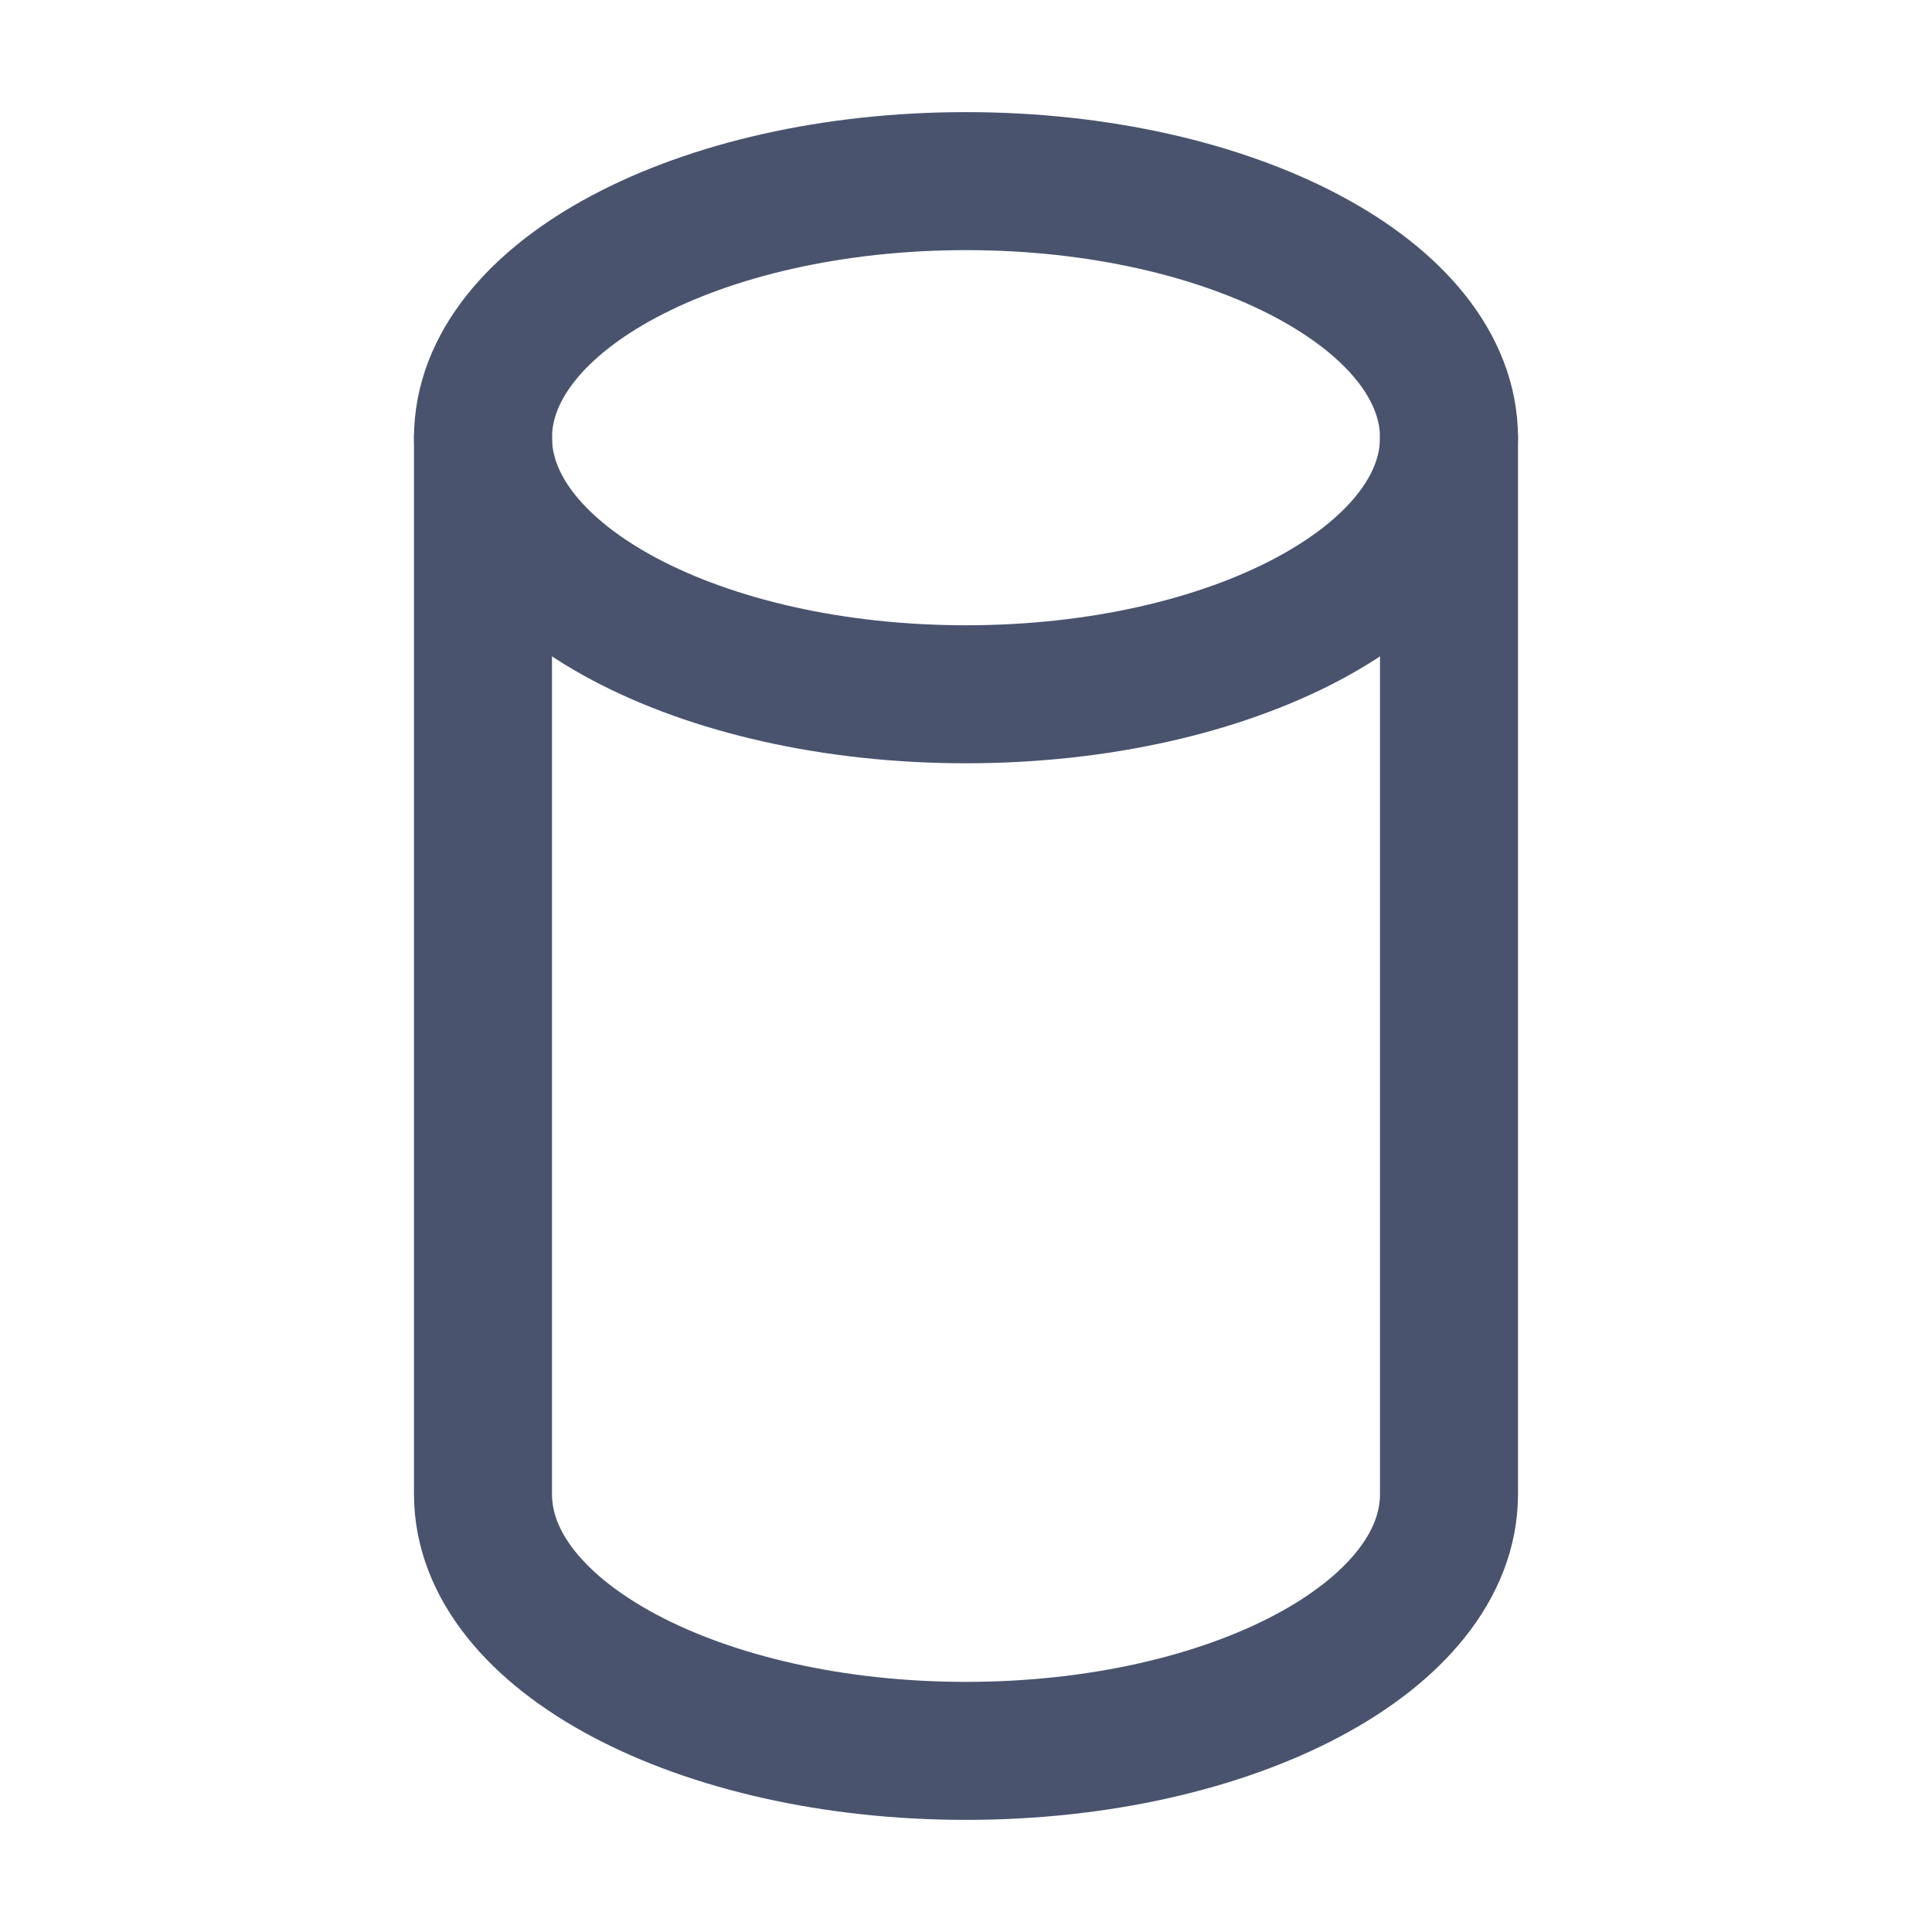 <svg width="28" height="28" viewBox="0 0 28 28" fill="none" xmlns="http://www.w3.org/2000/svg">
<path d="M14 10.062C17.866 10.062 21 8.398 21 6.344C21 4.29 17.866 2.625 14 2.625C10.134 2.625 7 4.29 7 6.344C7 8.398 10.134 10.062 14 10.062Z" stroke="#49536E" stroke-width="2" stroke-linecap="round" stroke-linejoin="round"/>
<path d="M7 6.344V21.656C7 23.712 10.139 25.375 14 25.375C17.861 25.375 21 23.712 21 21.656V6.344" stroke="#49536E" stroke-width="2" stroke-linecap="round" stroke-linejoin="round"/>
</svg>
